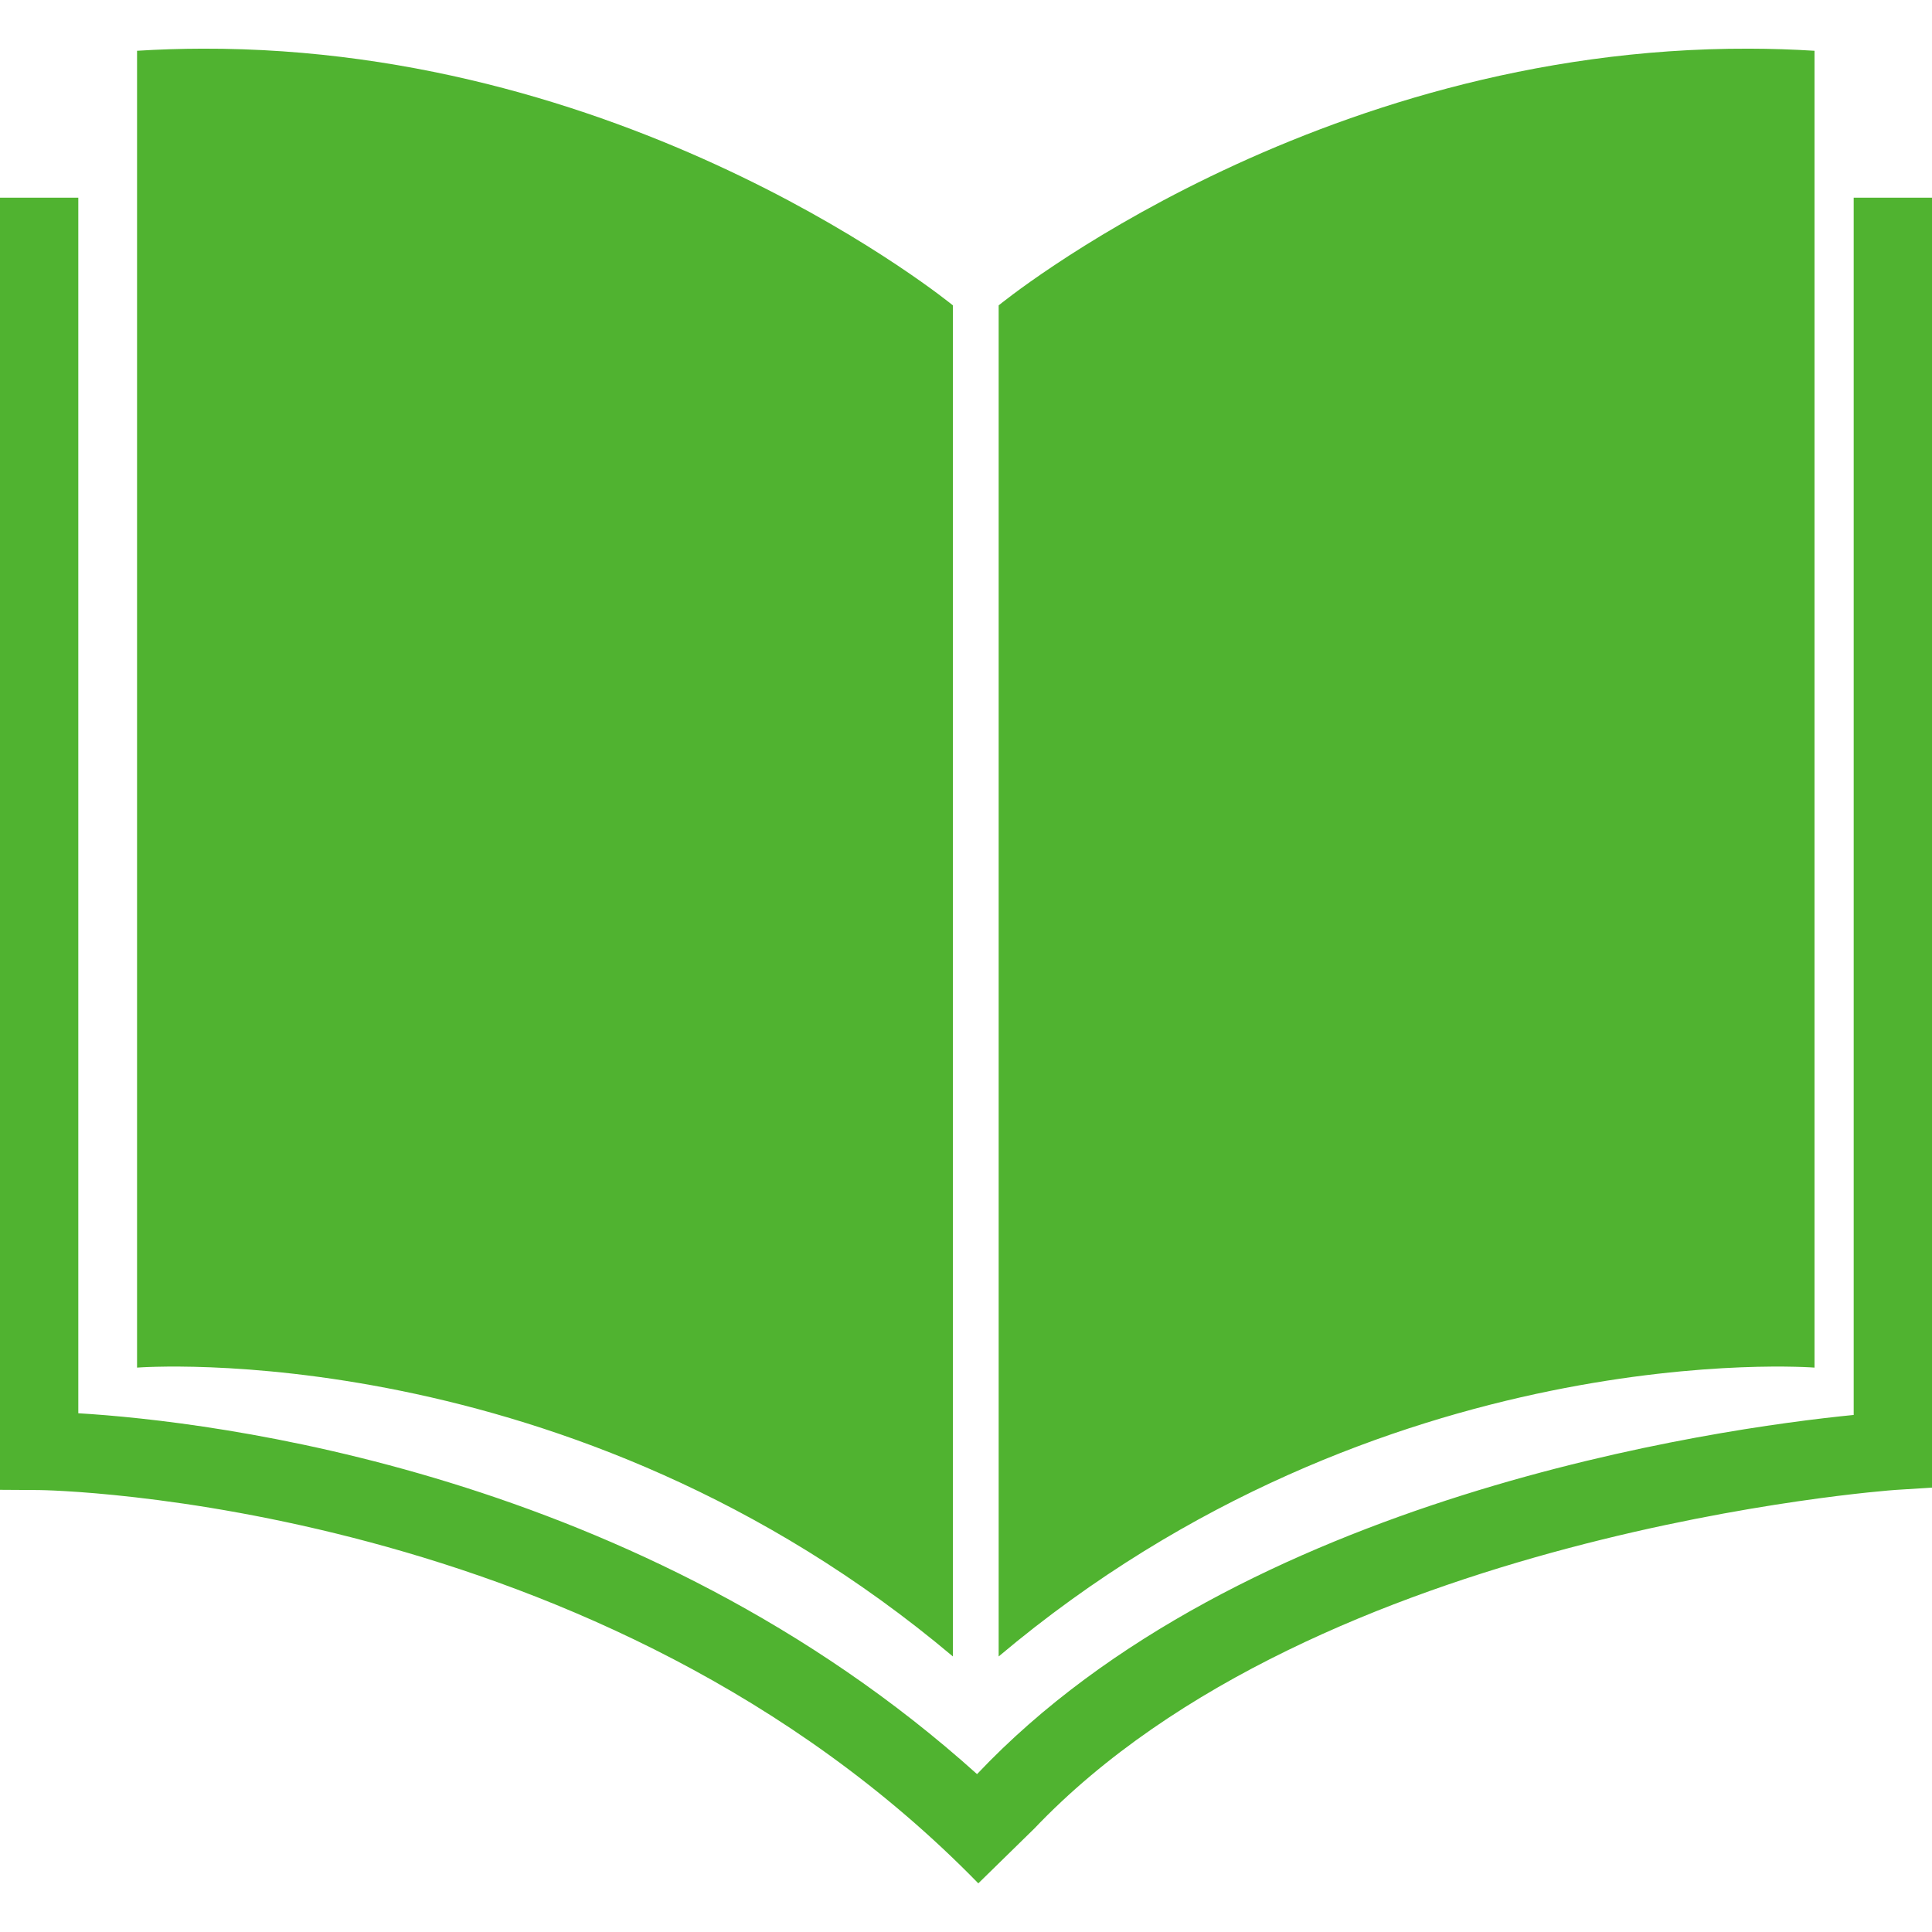 <?xml version="1.0" encoding="utf-8"?>
<svg xmlns="http://www.w3.org/2000/svg" height="256" width="256" viewBox="0 0 256 256">
  <g>
    <path id="path1" transform="rotate(0,128,128) translate(0,6.448) scale(8,8)  " fill="#50B330" d="M0,2.468L1.297,2.468 1.297,22.602C3.471,22.732 10.594,23.551 16.183,28.579 20.546,23.964 28.437,22.854 30.703,22.63L30.703,2.468 32,2.468 32,23.834 31.392,23.872C31.293,23.879,21.811,24.566,17.131,29.481L16.204,30.388C9.973,24.003,0.737,23.874,0.645,23.874L0,23.87z M28.973,7.7122028E-05C29.329,0.001,29.689,0.012,30.054,0.035L30.054,21.846C30.054,21.846,22.893,21.279,16.541,26.63L16.541,4.252C16.541,4.252,21.745,-0.021,28.973,7.7122028E-05z M3.351,7.7122028E-05C10.579,-0.021,15.783,4.252,15.783,4.252L15.783,26.63C9.431,21.279,2.27,21.846,2.27,21.846L2.27,0.035C2.635,0.012,2.996,0.001,3.351,7.7122028E-05z" />
  </g>
</svg>

